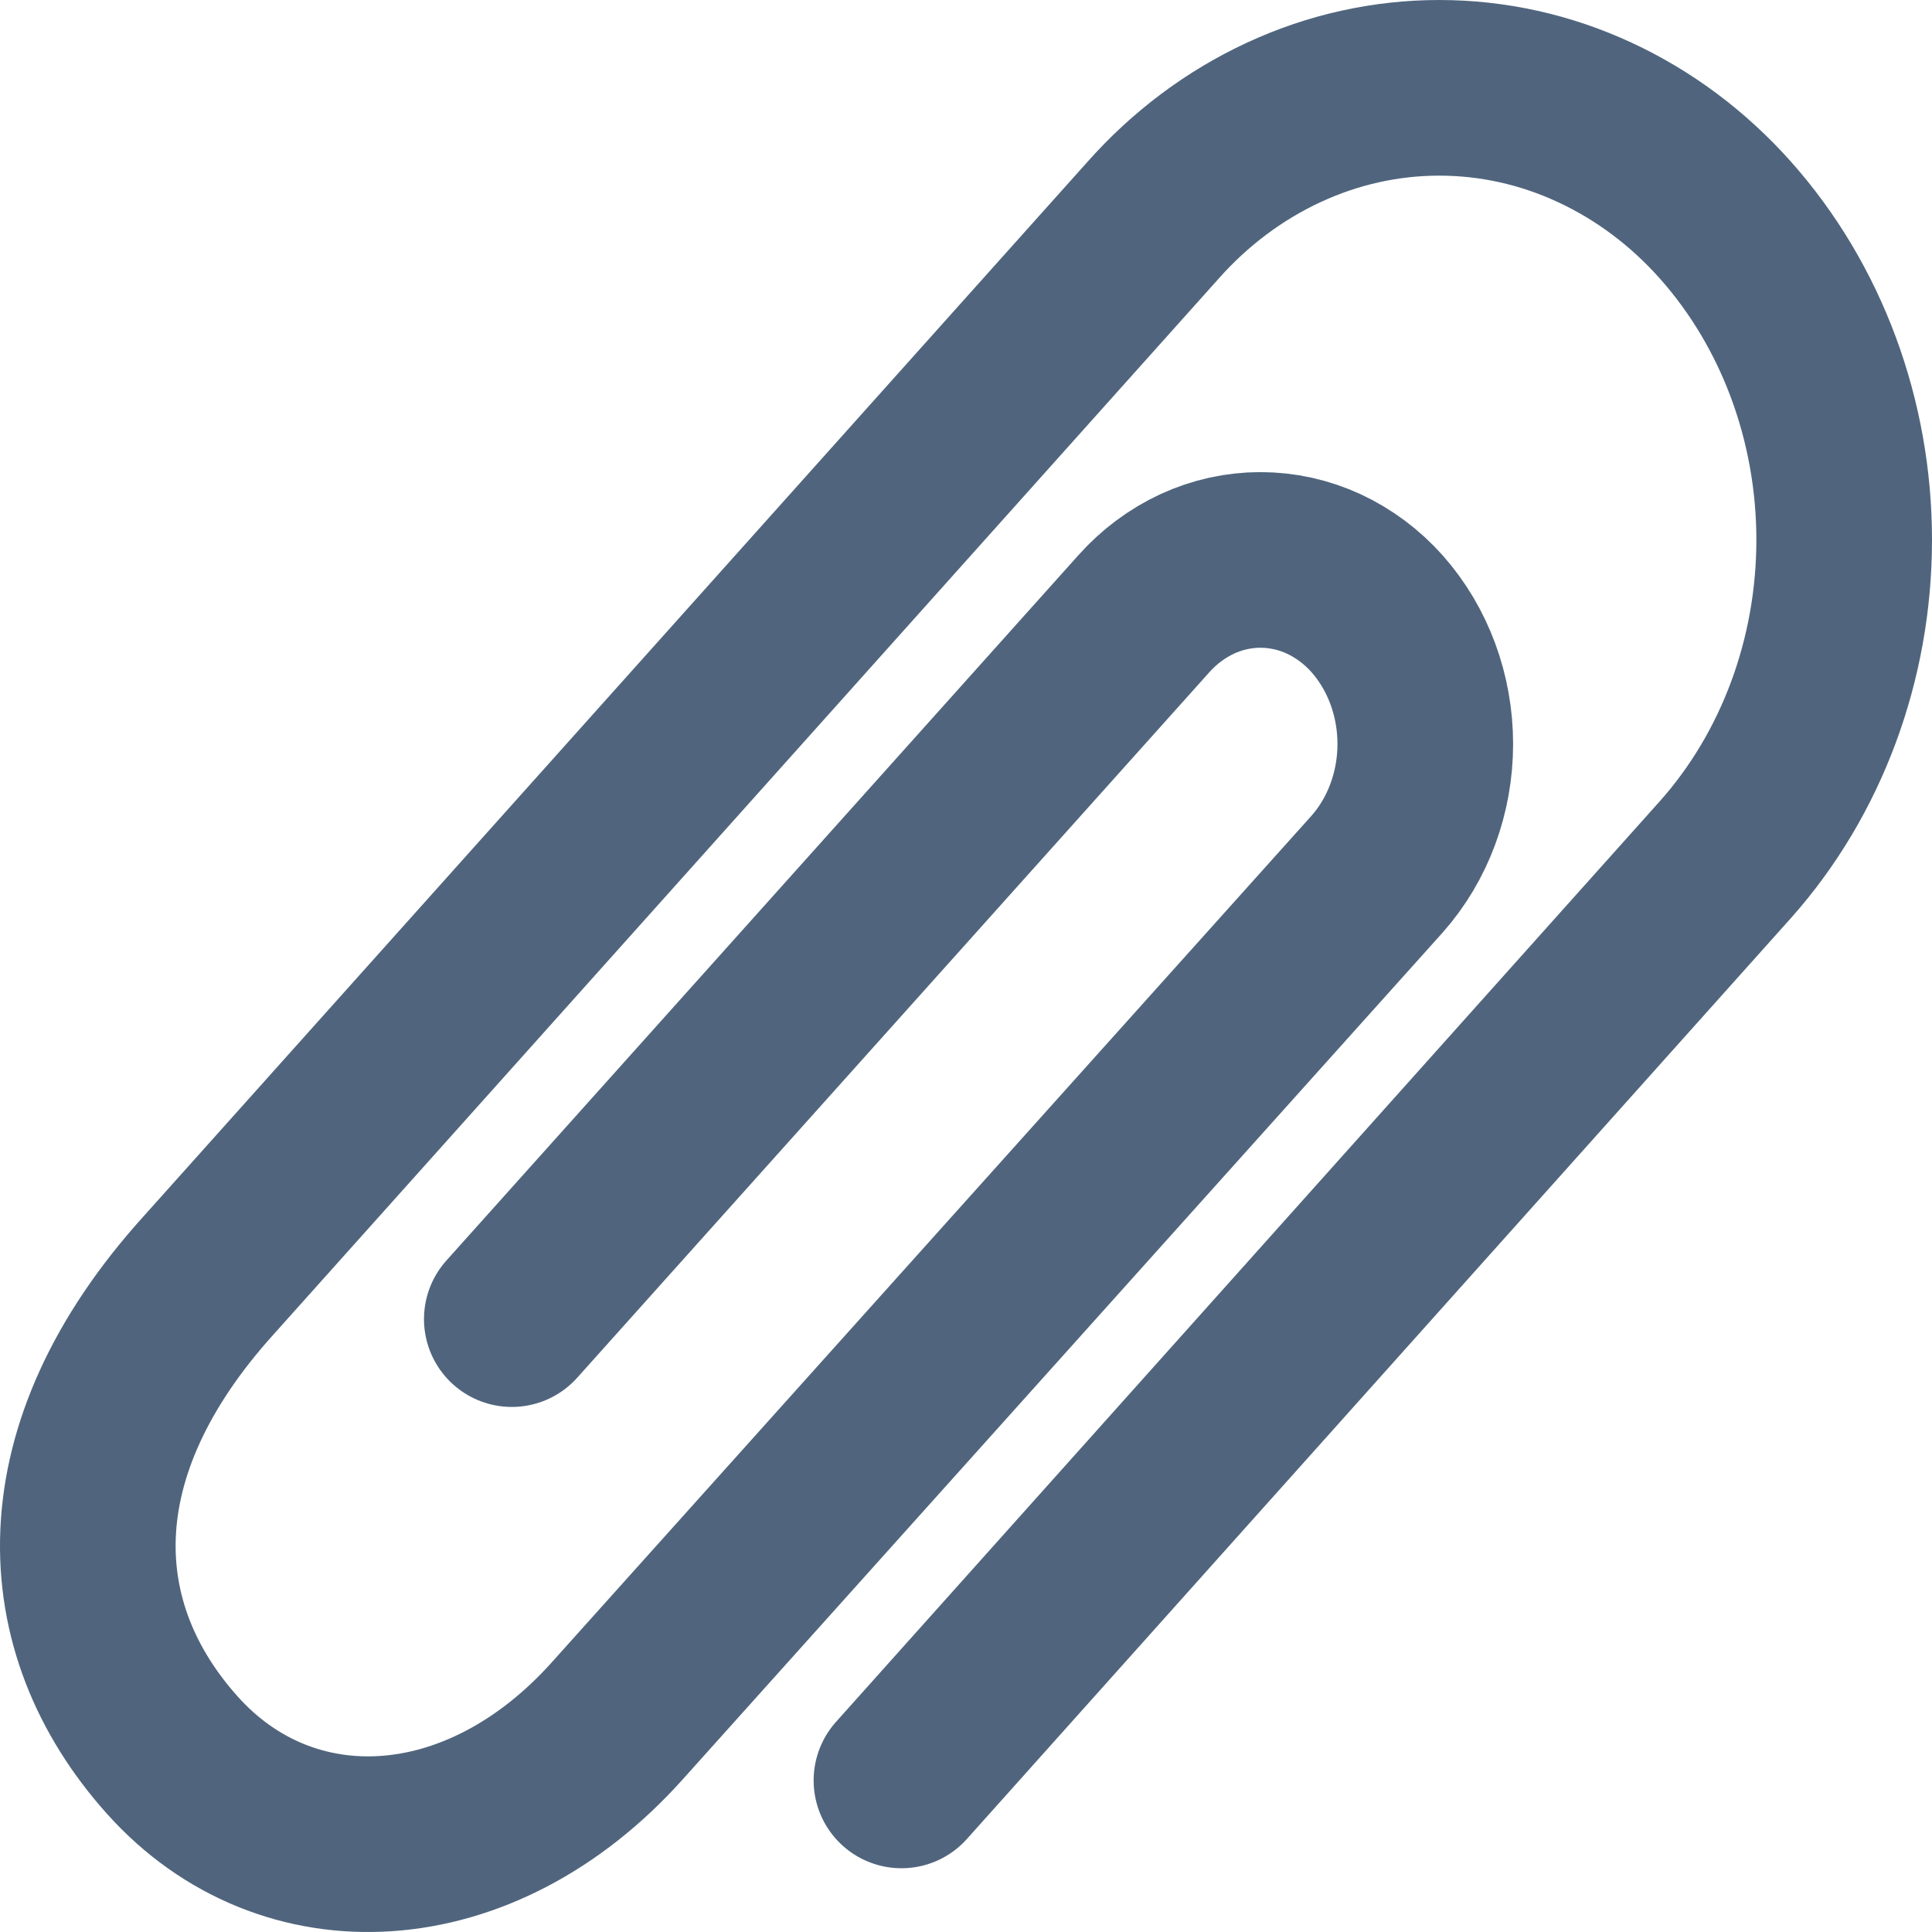 <svg width="22" height="22" viewBox="0 0 22 22" fill="none" xmlns="http://www.w3.org/2000/svg">
<path d="M5.828 15.021L13.025 6.989C13.198 6.795 13.405 6.641 13.633 6.535C13.861 6.43 14.106 6.376 14.353 6.376C14.6 6.376 14.845 6.43 15.073 6.535C15.301 6.641 15.508 6.795 15.681 6.989C16.033 7.386 16.23 7.918 16.23 8.472C16.23 9.025 16.033 9.557 15.681 9.954L7.032 19.592C5.463 21.346 3.268 21.442 1.964 19.988C0.66 18.534 0.569 16.522 2.373 14.525L13.13 2.508C13.553 2.031 14.06 1.652 14.62 1.393C15.18 1.133 15.782 1 16.389 1C16.997 1 17.598 1.133 18.158 1.393C18.718 1.652 19.225 2.031 19.649 2.508C20.515 3.482 21 4.788 21 6.148C21 7.508 20.515 8.814 19.649 9.787L10.265 20.274" stroke="#50657D" stroke-width="2" stroke-miterlimit="10" stroke-linecap="round"/>
</svg>
